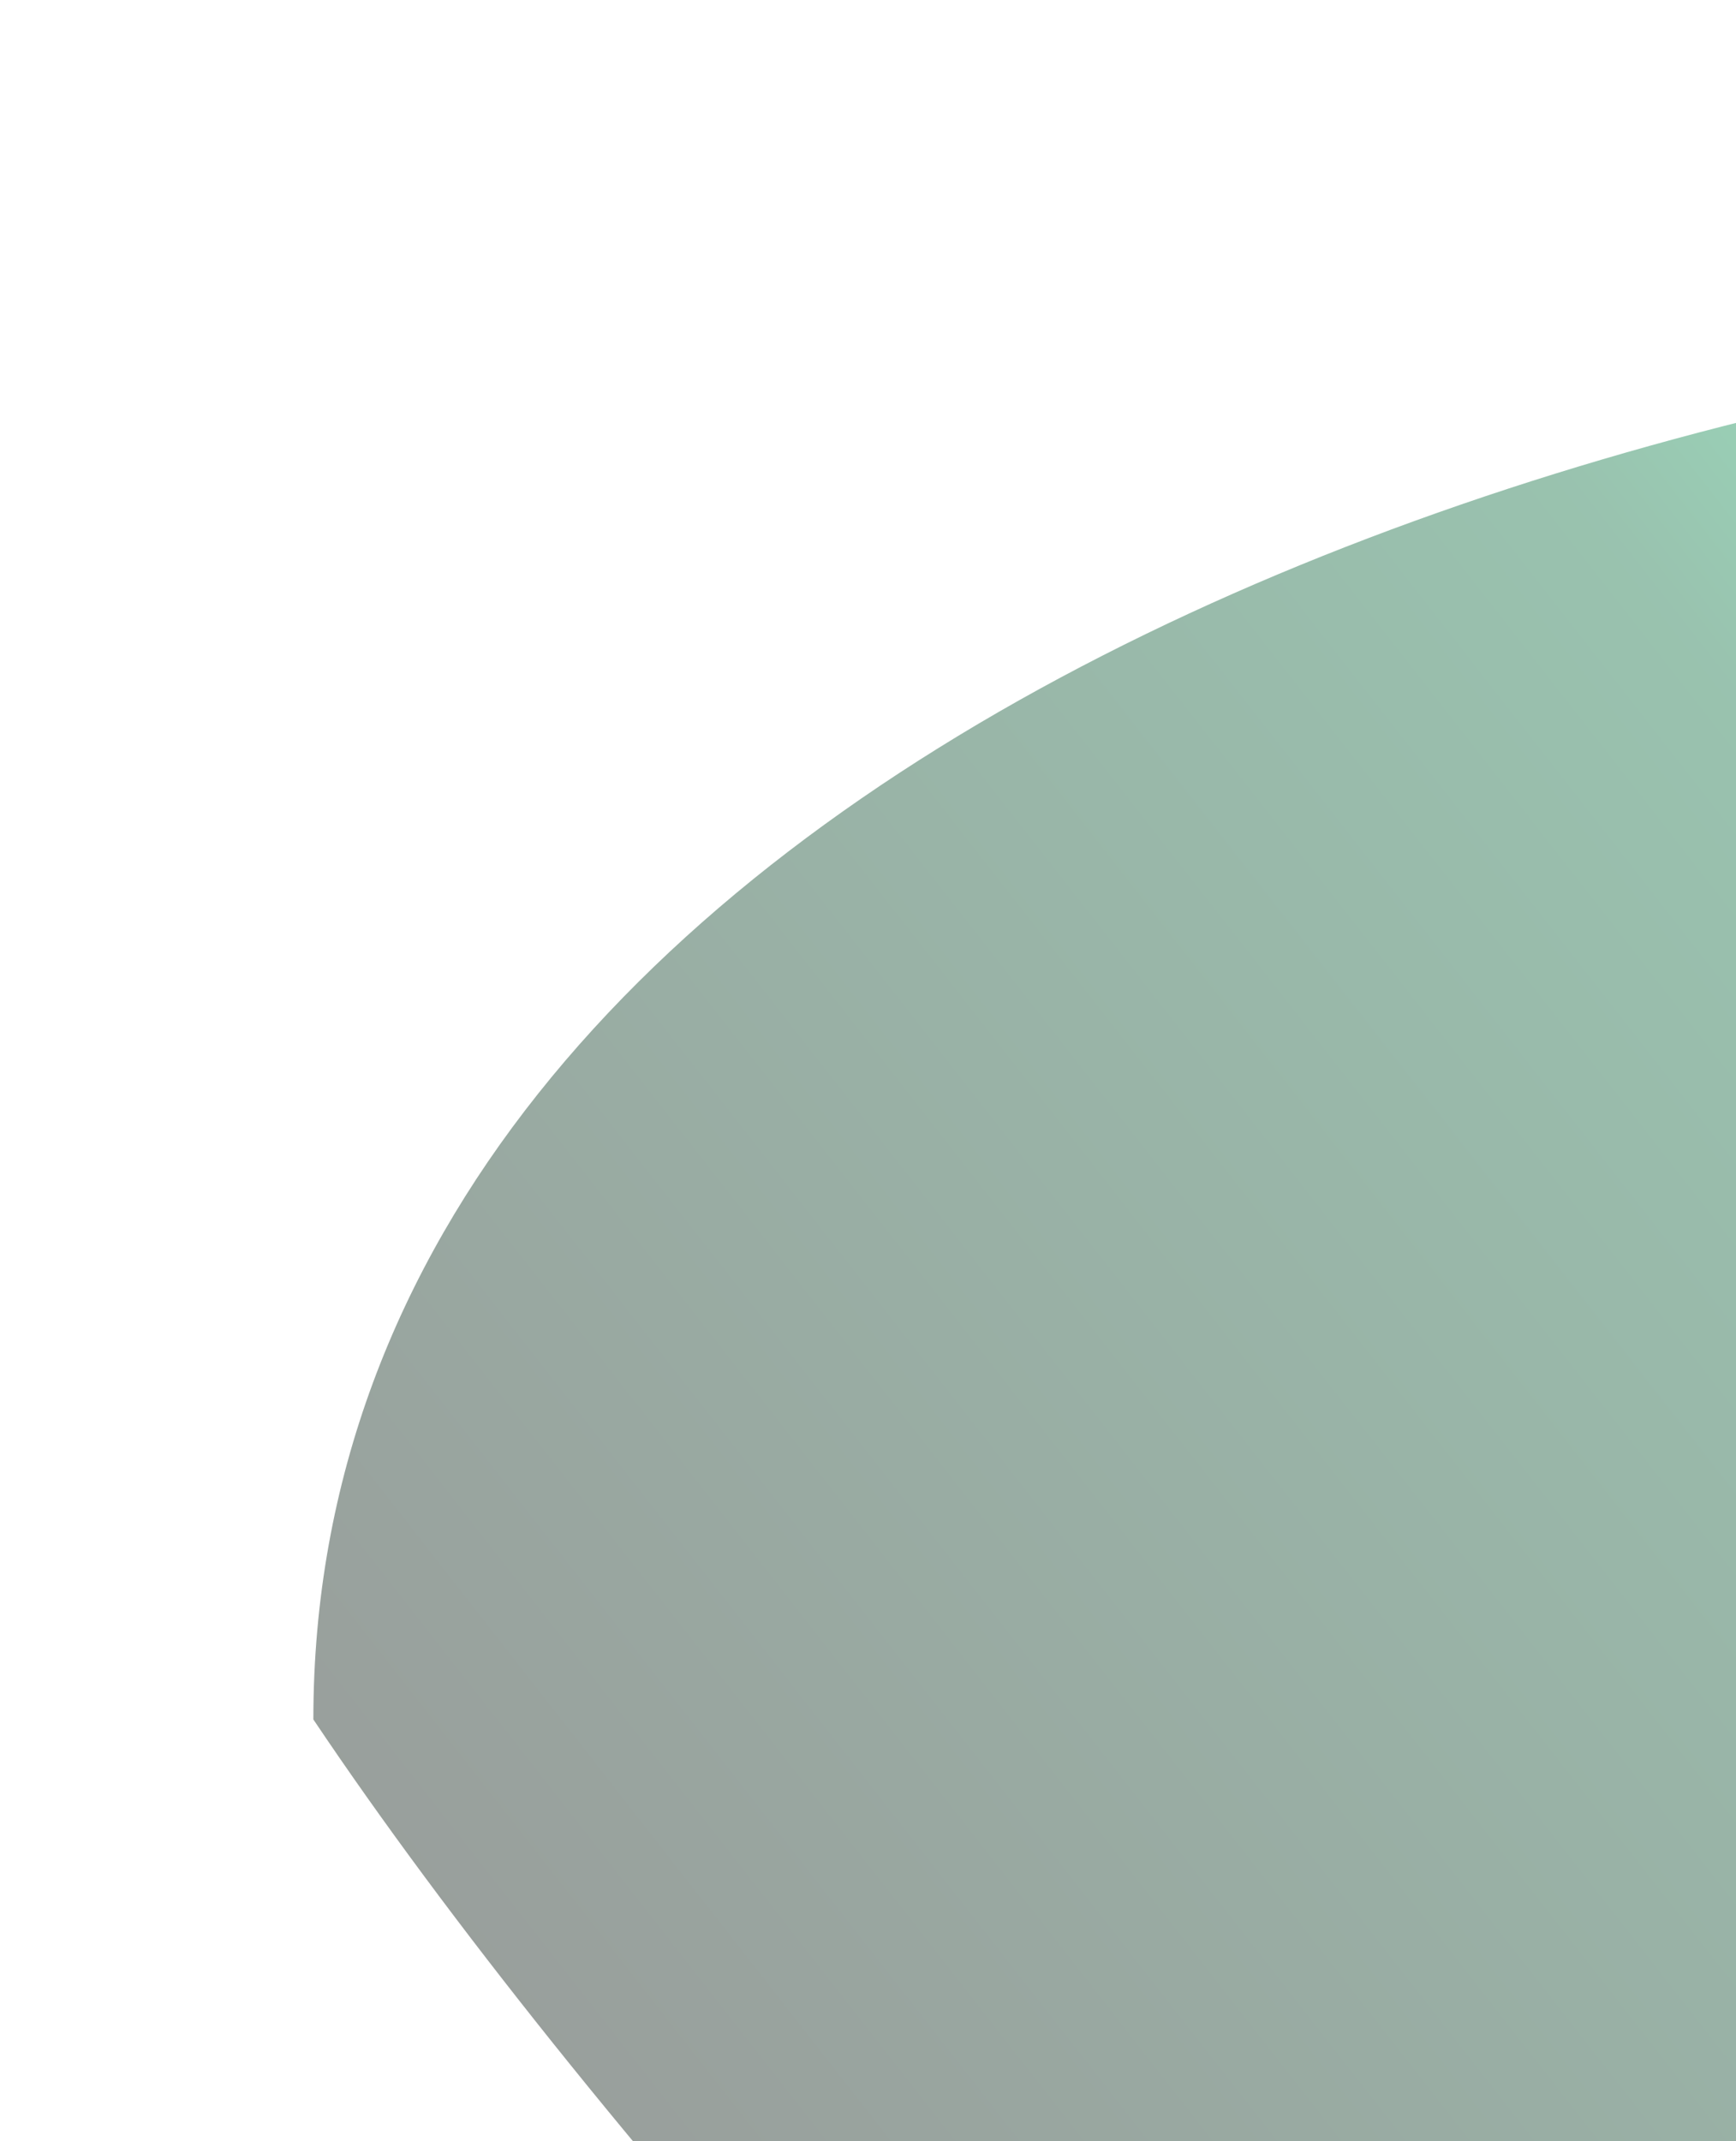 <svg width="554" height="683" viewBox="0 0 554 683" fill="none" xmlns="http://www.w3.org/2000/svg">
<g filter="url(#filter0_f_5_6)">
<path d="M1367.5 656C1367.5 963.07 1218.33 1317.38 893.5 1260C718 1229 273 806.5 100 548.5C100 241.43 529.266 100 827.5 100C1125.73 100 1367.5 348.93 1367.5 656Z" fill="url(#paint0_linear_5_6)" fill-opacity="0.4"/>
</g>
<defs>
<filter id="filter0_f_5_6" x="0" y="0" width="1467.5" height="1366.16" filterUnits="userSpaceOnUse" color-interpolation-filters="sRGB">
<feFlood flood-opacity="0" result="BackgroundImageFix"/>
<feBlend mode="normal" in="SourceGraphic" in2="BackgroundImageFix" result="shape"/>
<feGaussianBlur stdDeviation="50" result="effect1_foregroundBlur_5_6"/>
</filter>
<linearGradient id="paint0_linear_5_6" x1="942" y1="475.5" x2="299.5" y2="978" gradientUnits="userSpaceOnUse">
<stop stop-color="#00B861"/>
<stop offset="0.183" stop-color="#006736"/>
<stop offset="1"/>
</linearGradient>
</defs>
</svg>

